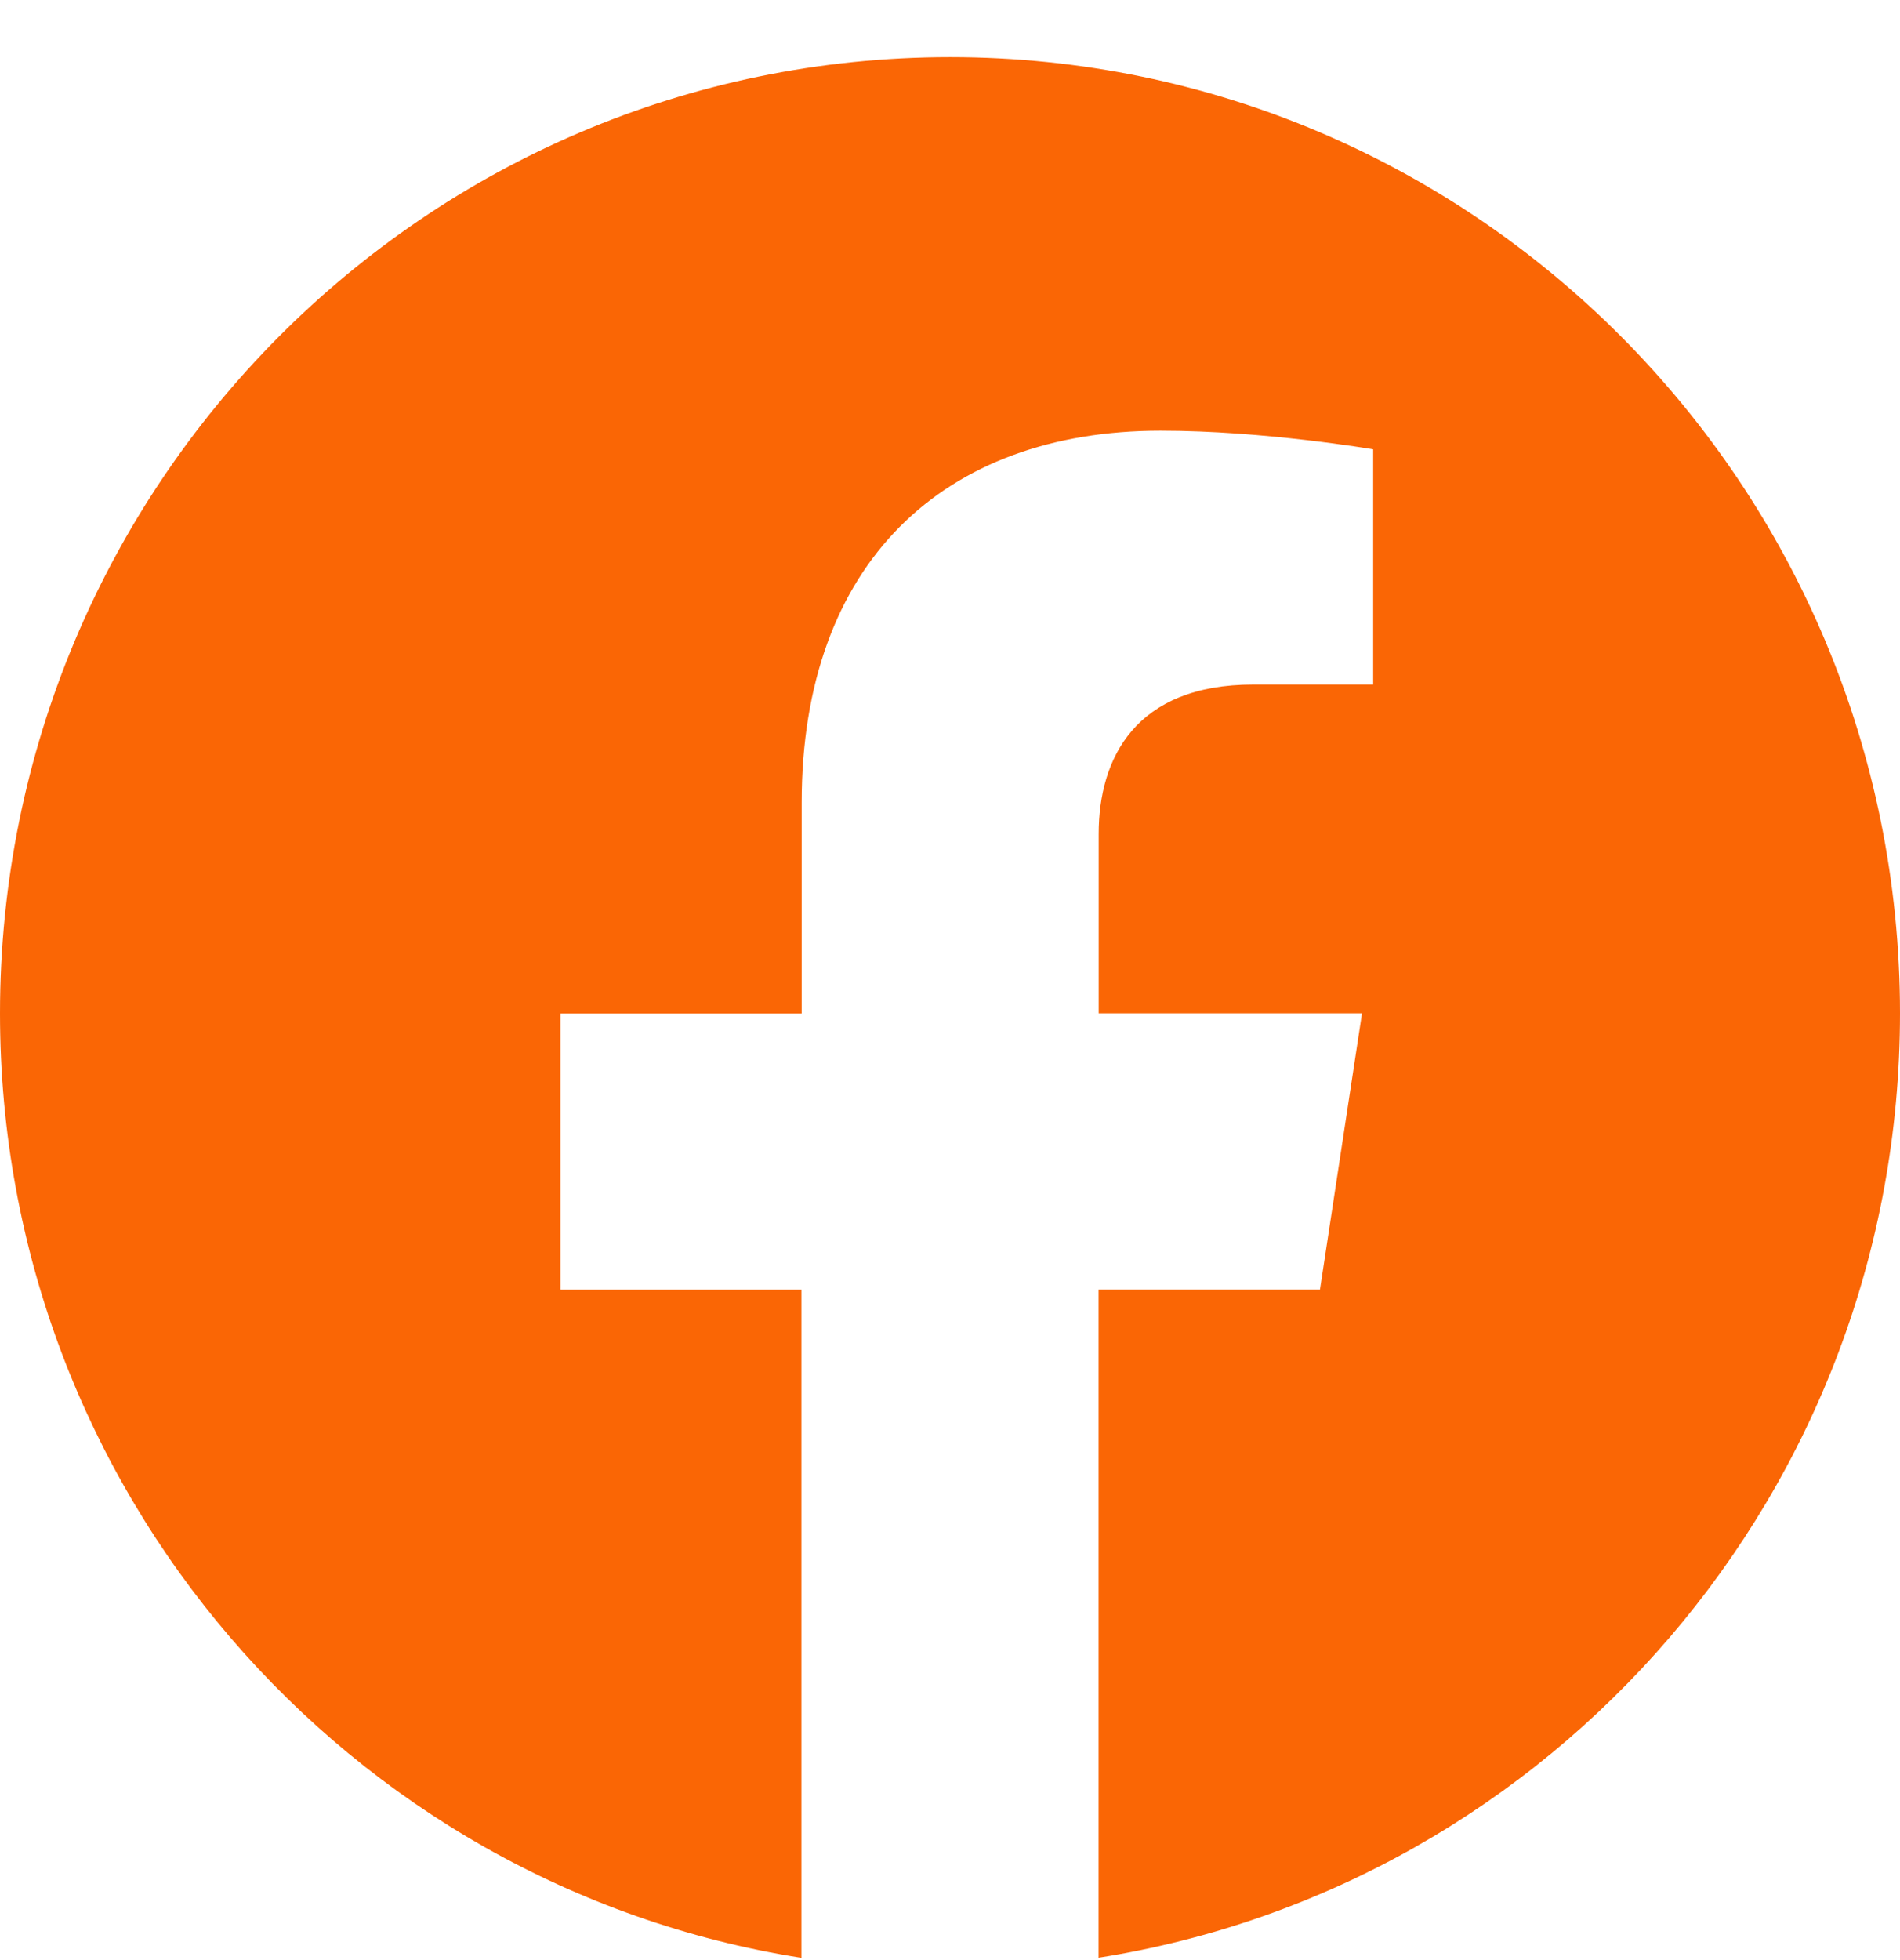 <svg width="32" height="33" viewBox="0 0 32 33" fill="none" xmlns="http://www.w3.org/2000/svg">
<path d="M32 17.06C32 8.169 24.837 0.962 16.002 0.962C7.163 0.964 0 8.169 0 17.062C0 25.095 5.851 31.754 13.498 32.962V21.713H9.439V17.062H13.502V13.512C13.502 9.479 15.892 7.251 19.546 7.251C21.297 7.251 23.127 7.565 23.127 7.565V11.525H21.109C19.124 11.525 18.504 12.766 18.504 14.04V17.06H22.939L22.231 21.711H18.502V32.96C26.149 31.752 32 25.093 32 17.06Z" fill="#FA6605"/>
</svg>
